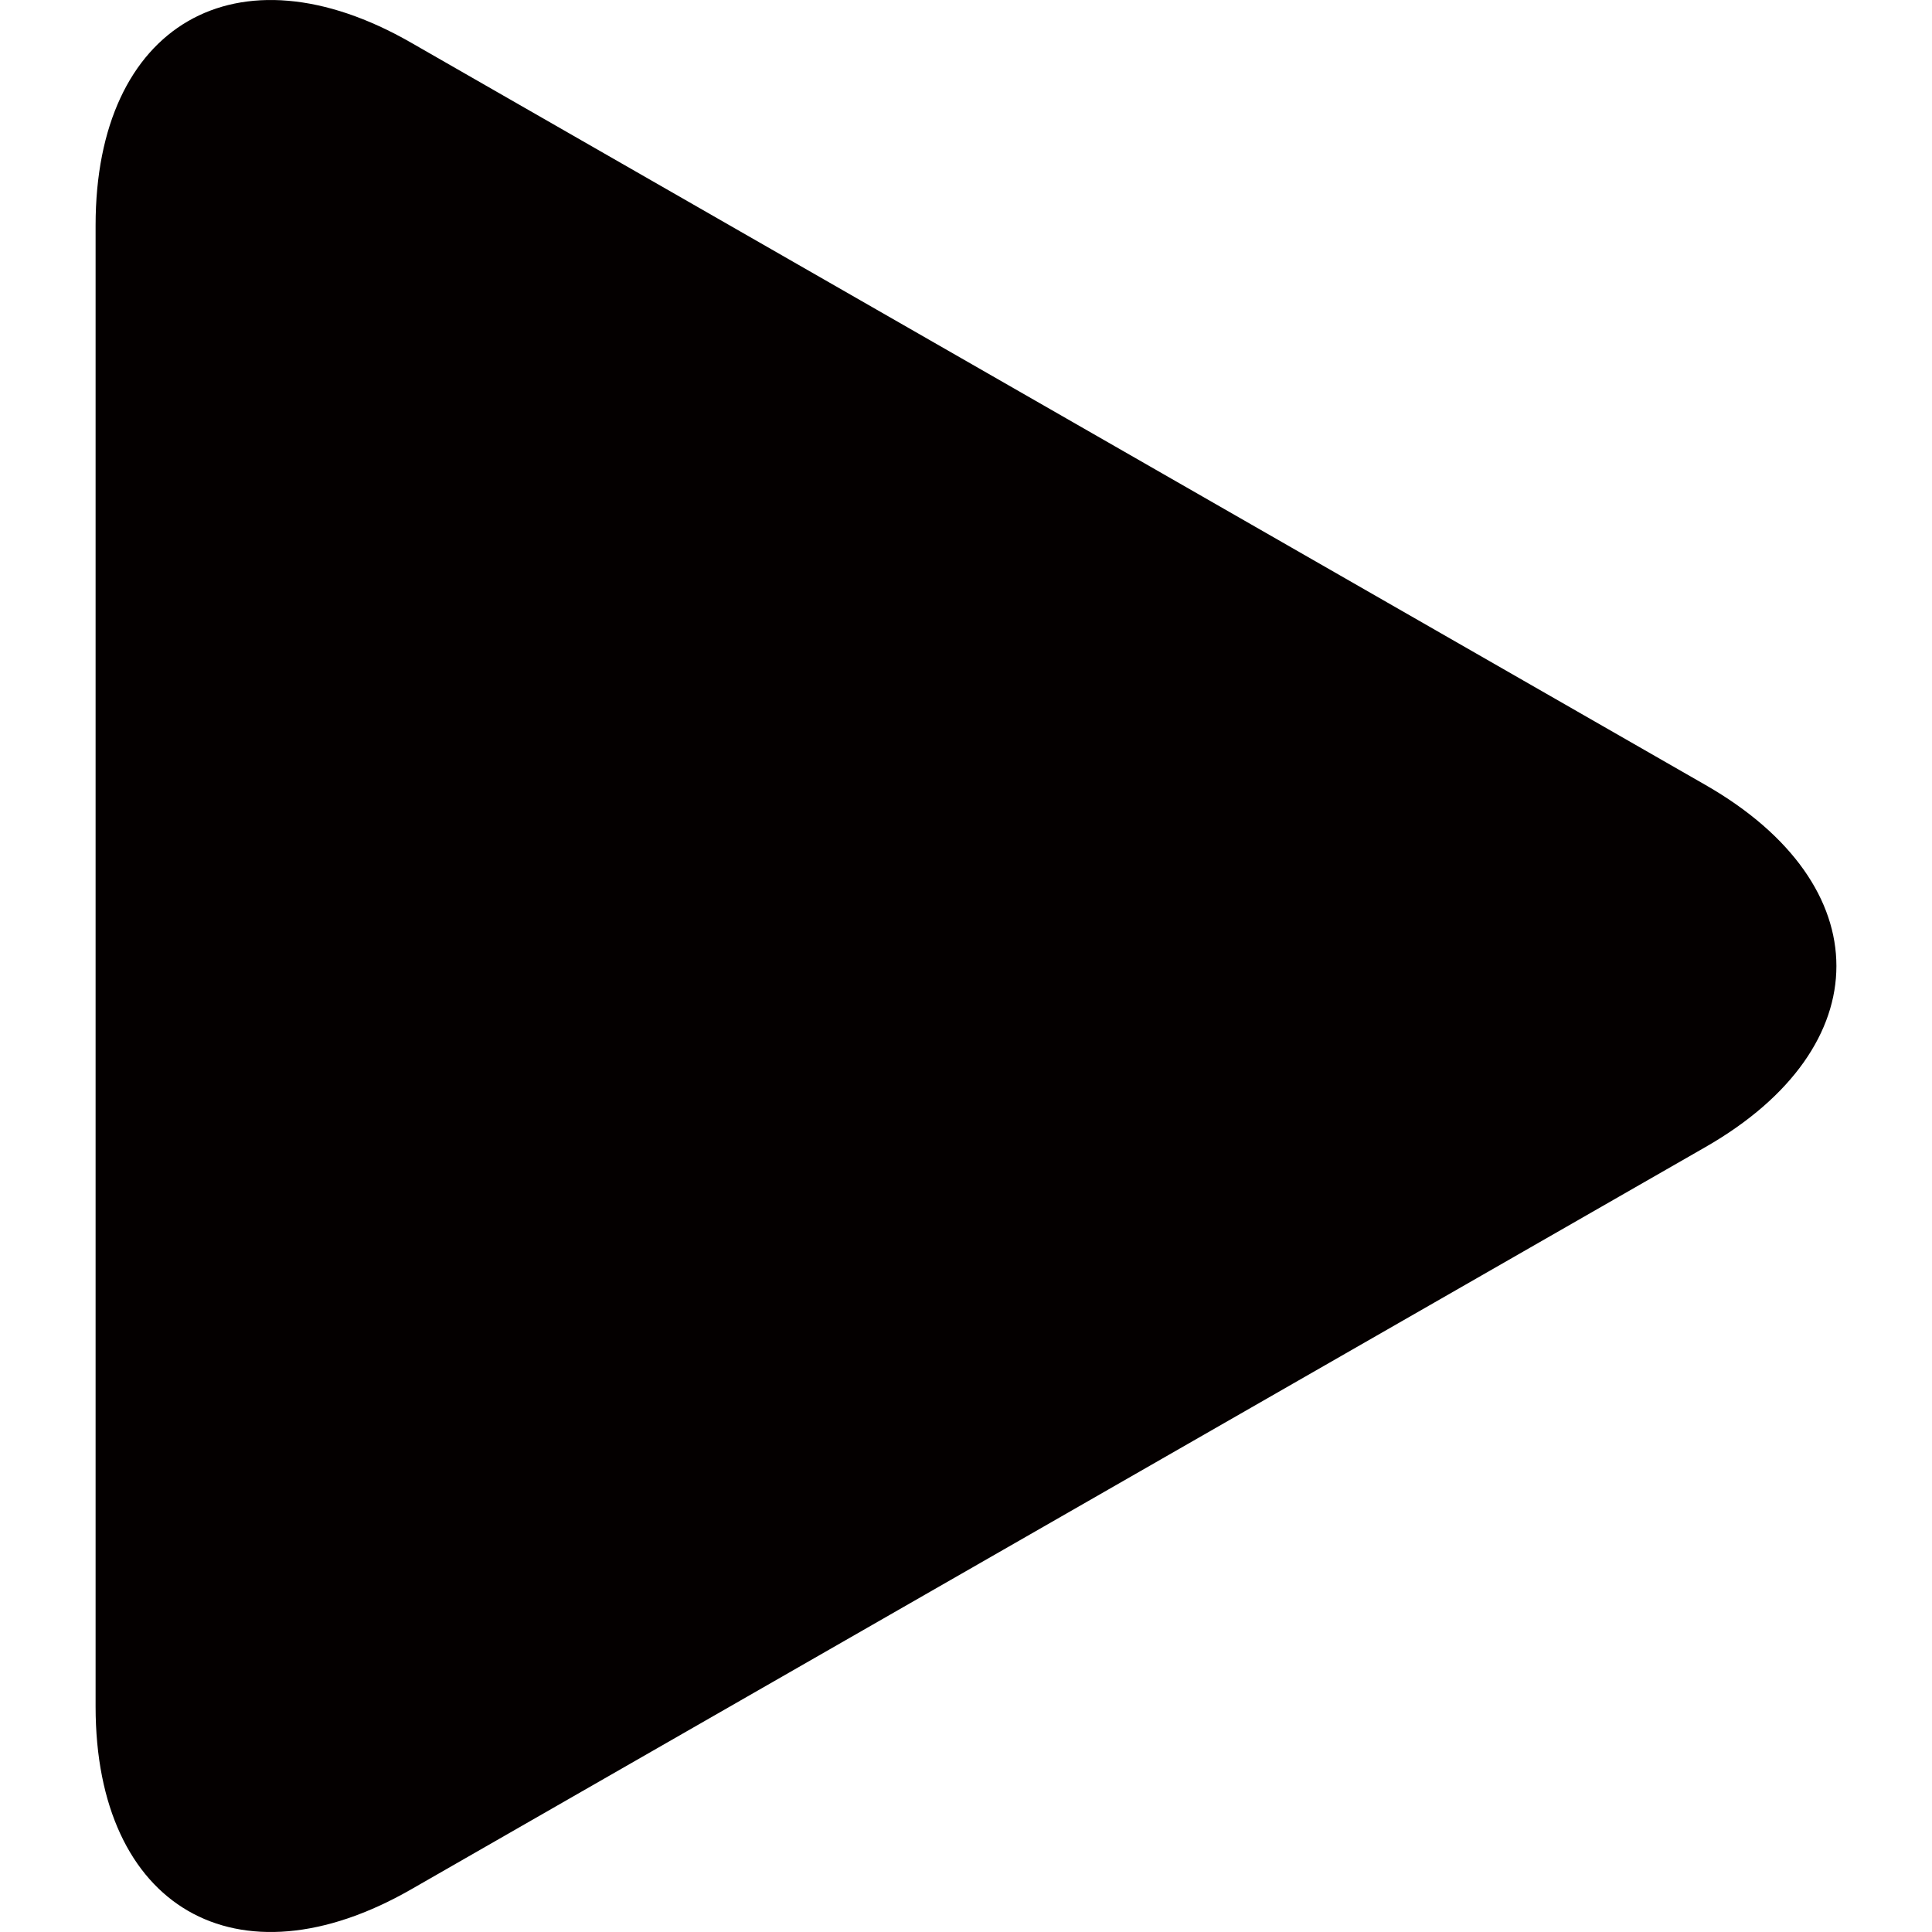 <?xml version="1.0" encoding="utf-8"?>
<!-- Generator: Adobe Illustrator 16.0.0, SVG Export Plug-In . SVG Version: 6.00 Build 0)  -->
<!DOCTYPE svg PUBLIC "-//W3C//DTD SVG 1.1//EN" "http://www.w3.org/Graphics/SVG/1.1/DTD/svg11.dtd">
<svg version="1.1" id="圖層_1" xmlns="http://www.w3.org/2000/svg" xmlns:xlink="http://www.w3.org/1999/xlink" x="0px" y="0px"
	 width="100px" height="100px" viewBox="0 0 100 100" enable-background="new 0 0 100 100" xml:space="preserve">
<path fill="#040000" d="M88.288,40.637L21.272,2.205C12.257-2.966,4.948,1.27,4.948,11.66v76.673c0,10.4,7.309,14.631,16.324,9.465
	l67.016-38.434C97.307,54.19,97.307,45.81,88.288,40.637z"/>
</svg>

